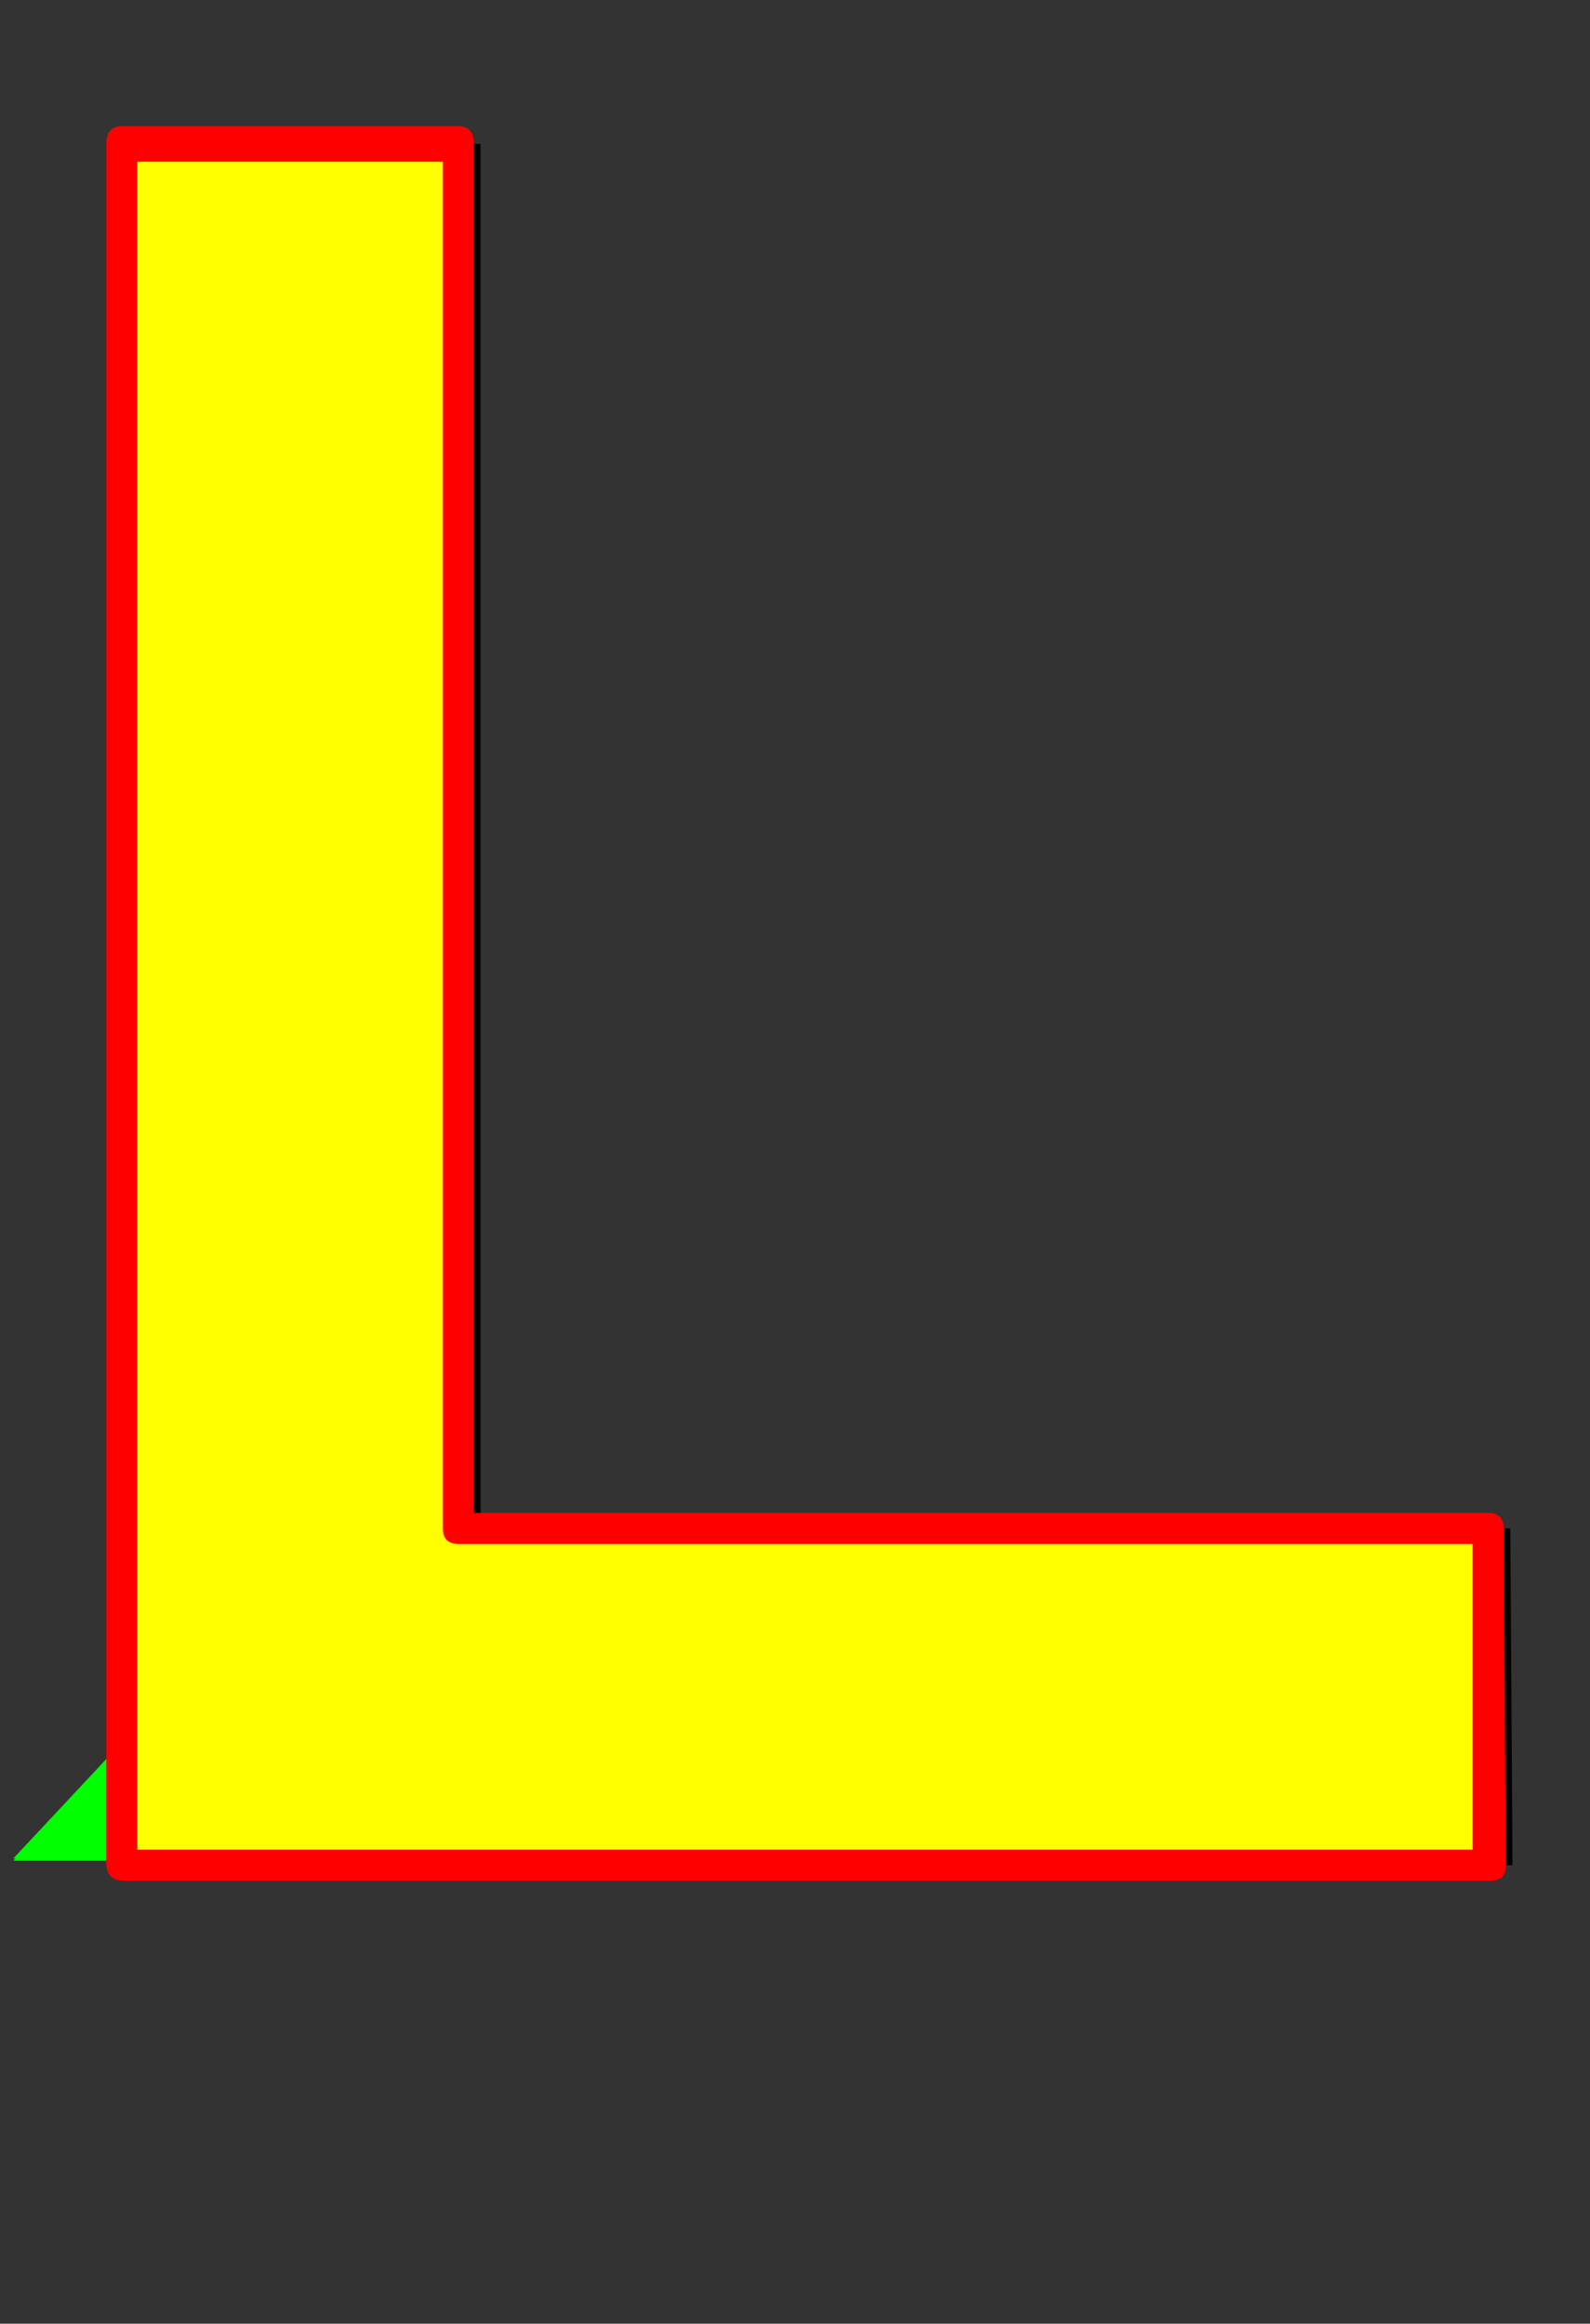 <svg xmlns="http://www.w3.org/2000/svg" id="glyph47" viewBox="0 0 718 1049">
  <rect x="0" y="0" width="718" height="1049" fill="#333333" stroke="none"/>
  <defs/>
  <path fill="#000000" d="M65,65 L217,65 L217,690 L682,690 L683,842 L66,842 L66,841 L65,841 Z"/>
  <path fill="#00ff00" d="M151,684 L303,684 L186,809 L651,809 L623,840 L6,840 L7,839 L6,839 Z"/>
  <path fill="#ffff00" d="M50,65 L202,65 L202,690 L667,690 L668,842 L51,842 L51,841 L50,841 Z"/>
  <path fill="#ff0000" d="M56,849 Q48,849 48,841 L48,65 Q48,57 55,57 L207,57 Q214,57 214,65 L214,683 L672,683 Q679,683 679,690 L680,842 Q680,849 673,849 Z M200,73 L62,73 L62,835 L665,835 L665,697 L207,697 Q200,697 200,690 Z"/>
</svg>
